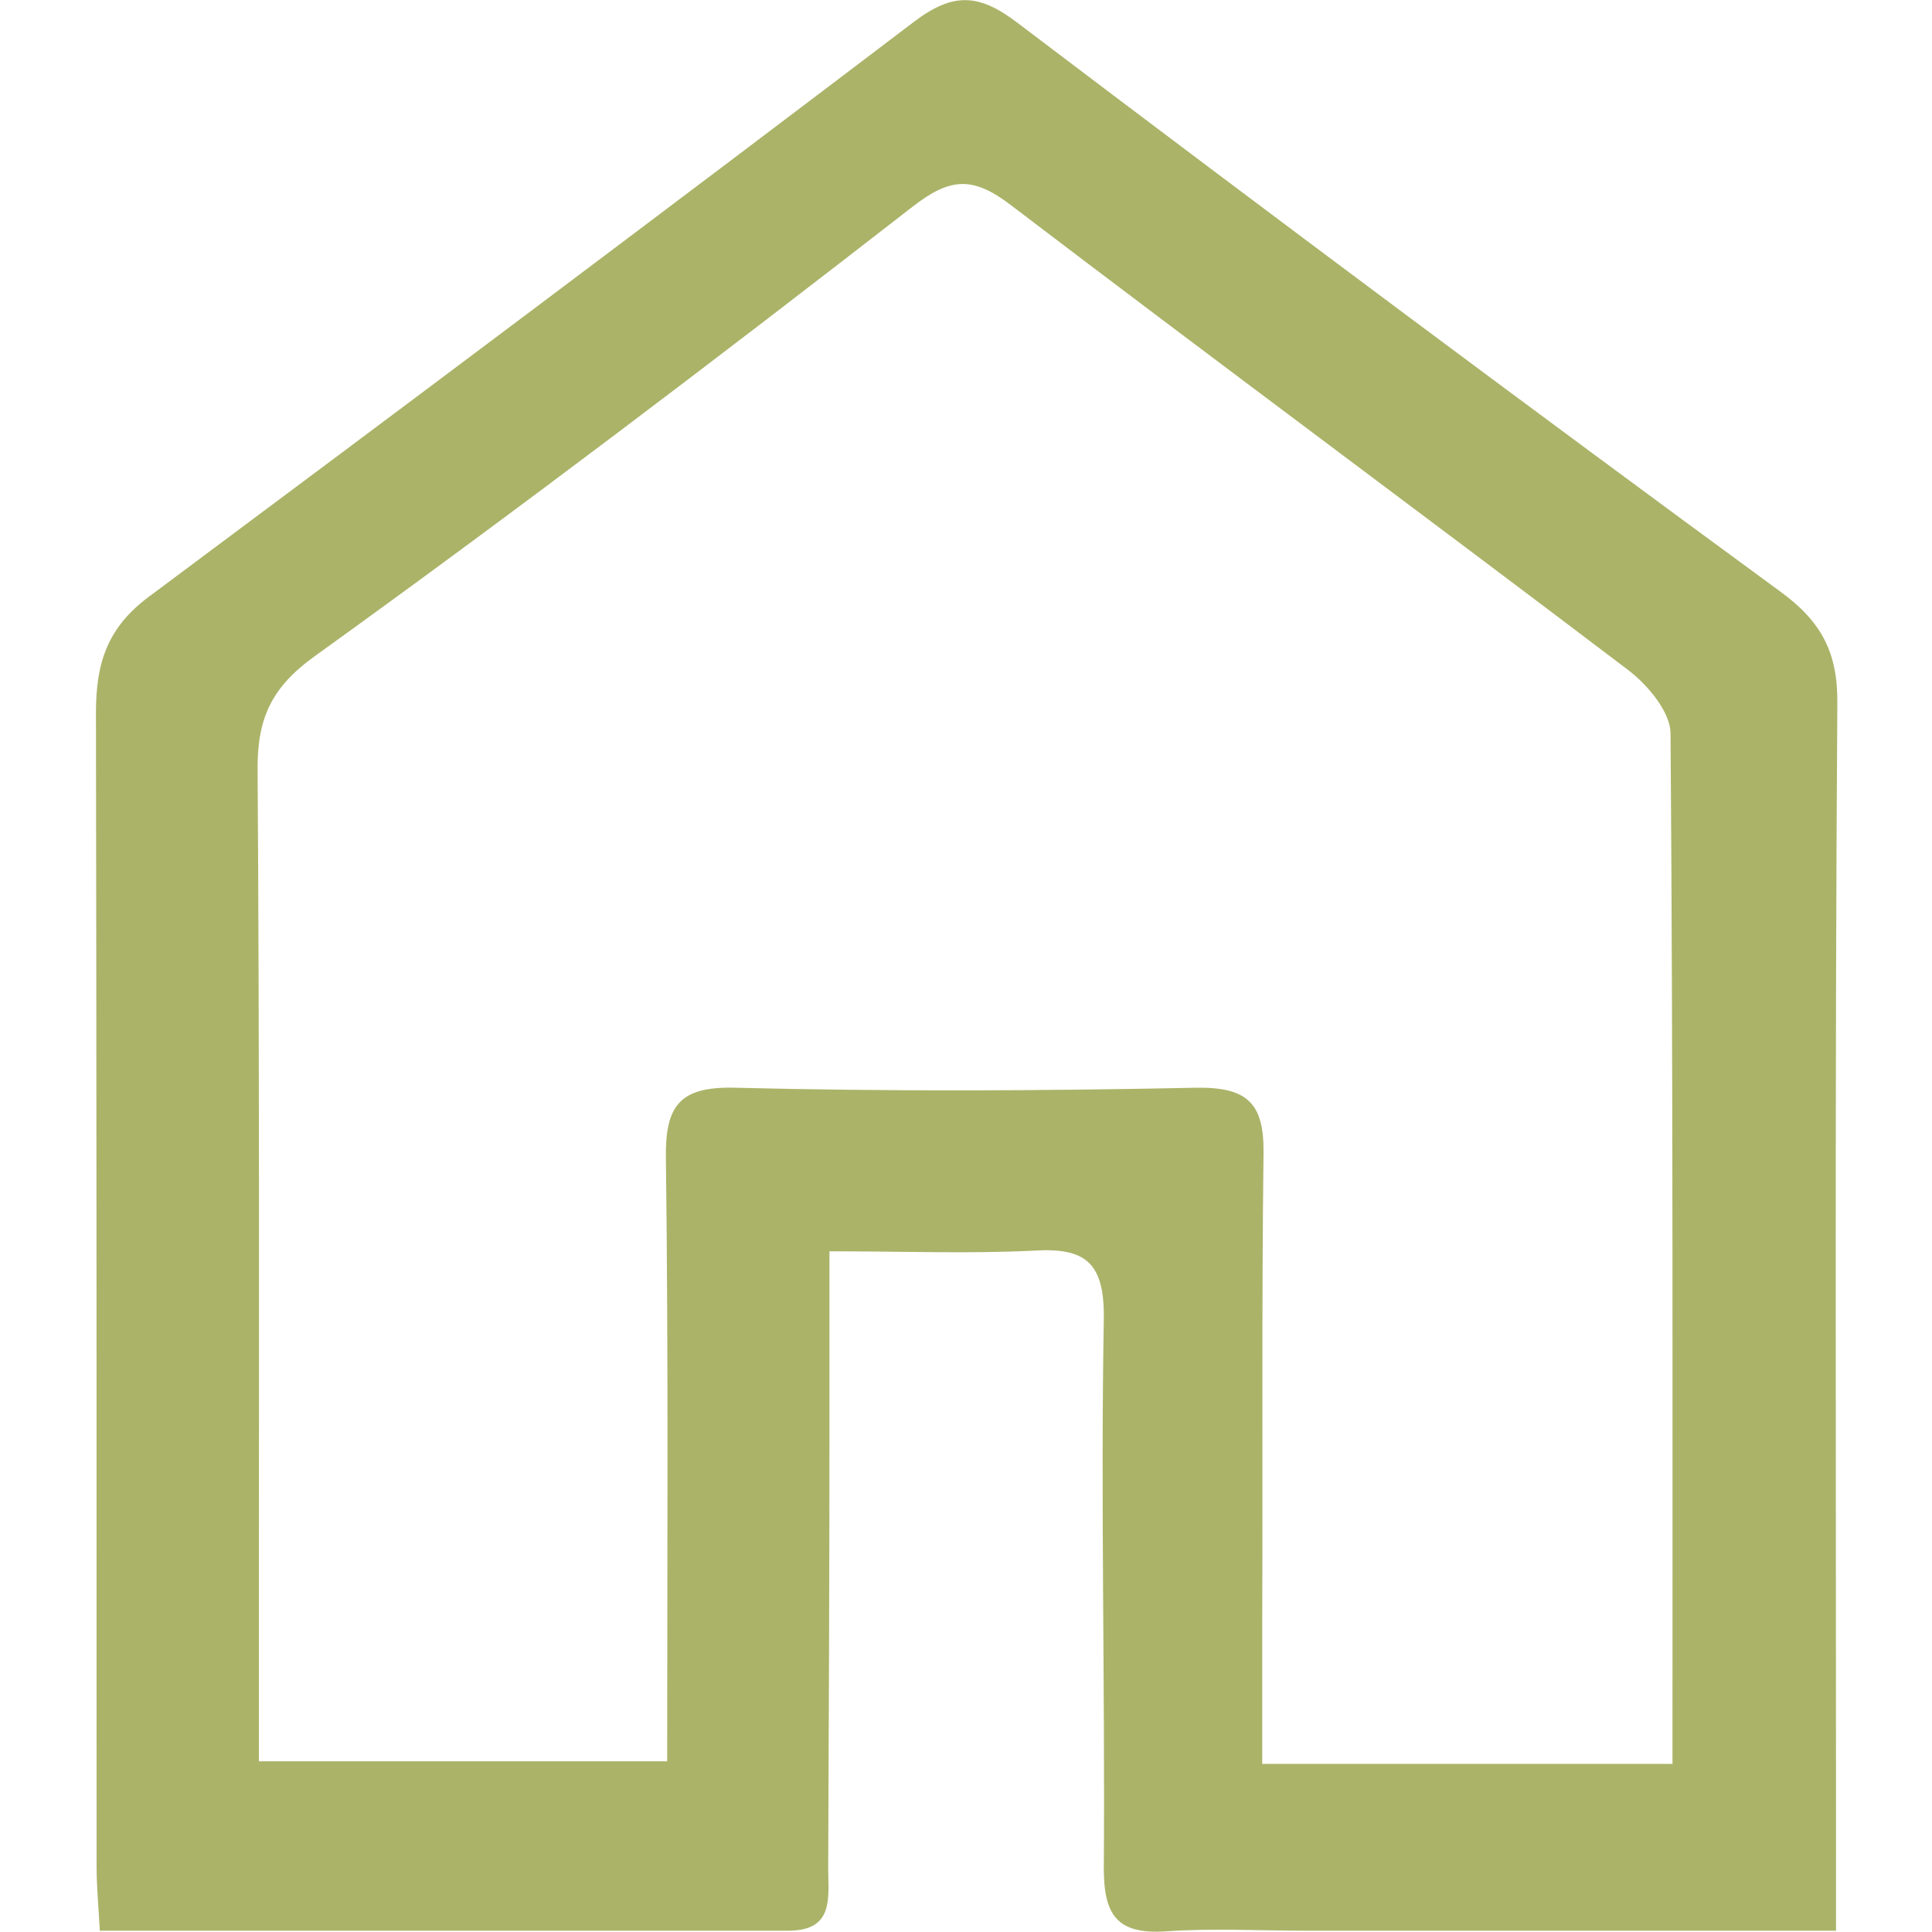 <?xml version="1.0" encoding="UTF-8"?><svg id="Layer_1" xmlns="http://www.w3.org/2000/svg" viewBox="0 0 30 30"><defs><style>.cls-1{fill:#abb368;}</style></defs><path class="cls-1" d="m28.5,29.98c-2.8,0-5.5,0-8.19,0-.74,0-1.48-.04-2.21.01-.76.05-.96-.26-.96-.98.02-2.85-.05-5.7,0-8.54.01-.87-.29-1.1-1.09-1.05-1.01.05-2.02.01-3.17.01,0,.95,0,1.78,0,2.62,0,2.32-.01,4.64-.02,6.96,0,.45.1.97-.62.97-3.54,0-7.09,0-10.69,0-.02-.38-.05-.69-.05-.99,0-5.98,0-11.95-.01-17.93,0-.77.18-1.32.83-1.8C6.28,6.31,10.24,3.34,14.19.34c.62-.47,1.02-.44,1.63.03,3.92,2.97,7.86,5.91,11.83,8.82.63.46.89.94.88,1.74-.04,5.98-.02,11.95-.02,17.93v1.12Zm-2.53-2.58c0-5.4.01-10.71-.03-16.01,0-.33-.35-.75-.65-.98-3.19-2.42-6.41-4.8-9.6-7.23-.58-.44-.93-.43-1.52.03-3.05,2.37-6.13,4.71-9.27,6.97-.7.5-.91.99-.9,1.8.03,4.39.02,8.79.02,13.18,0,.73,0,1.46,0,2.19h6.34c0-3.19.02-6.28-.02-9.37-.01-.81.21-1.11,1.07-1.09,2.39.06,4.78.05,7.17,0,.79-.01,1.05.24,1.04,1.02-.03,2.39-.01,4.78-.02,7.17,0,.76,0,1.52,0,2.31h6.36Z"/></svg>